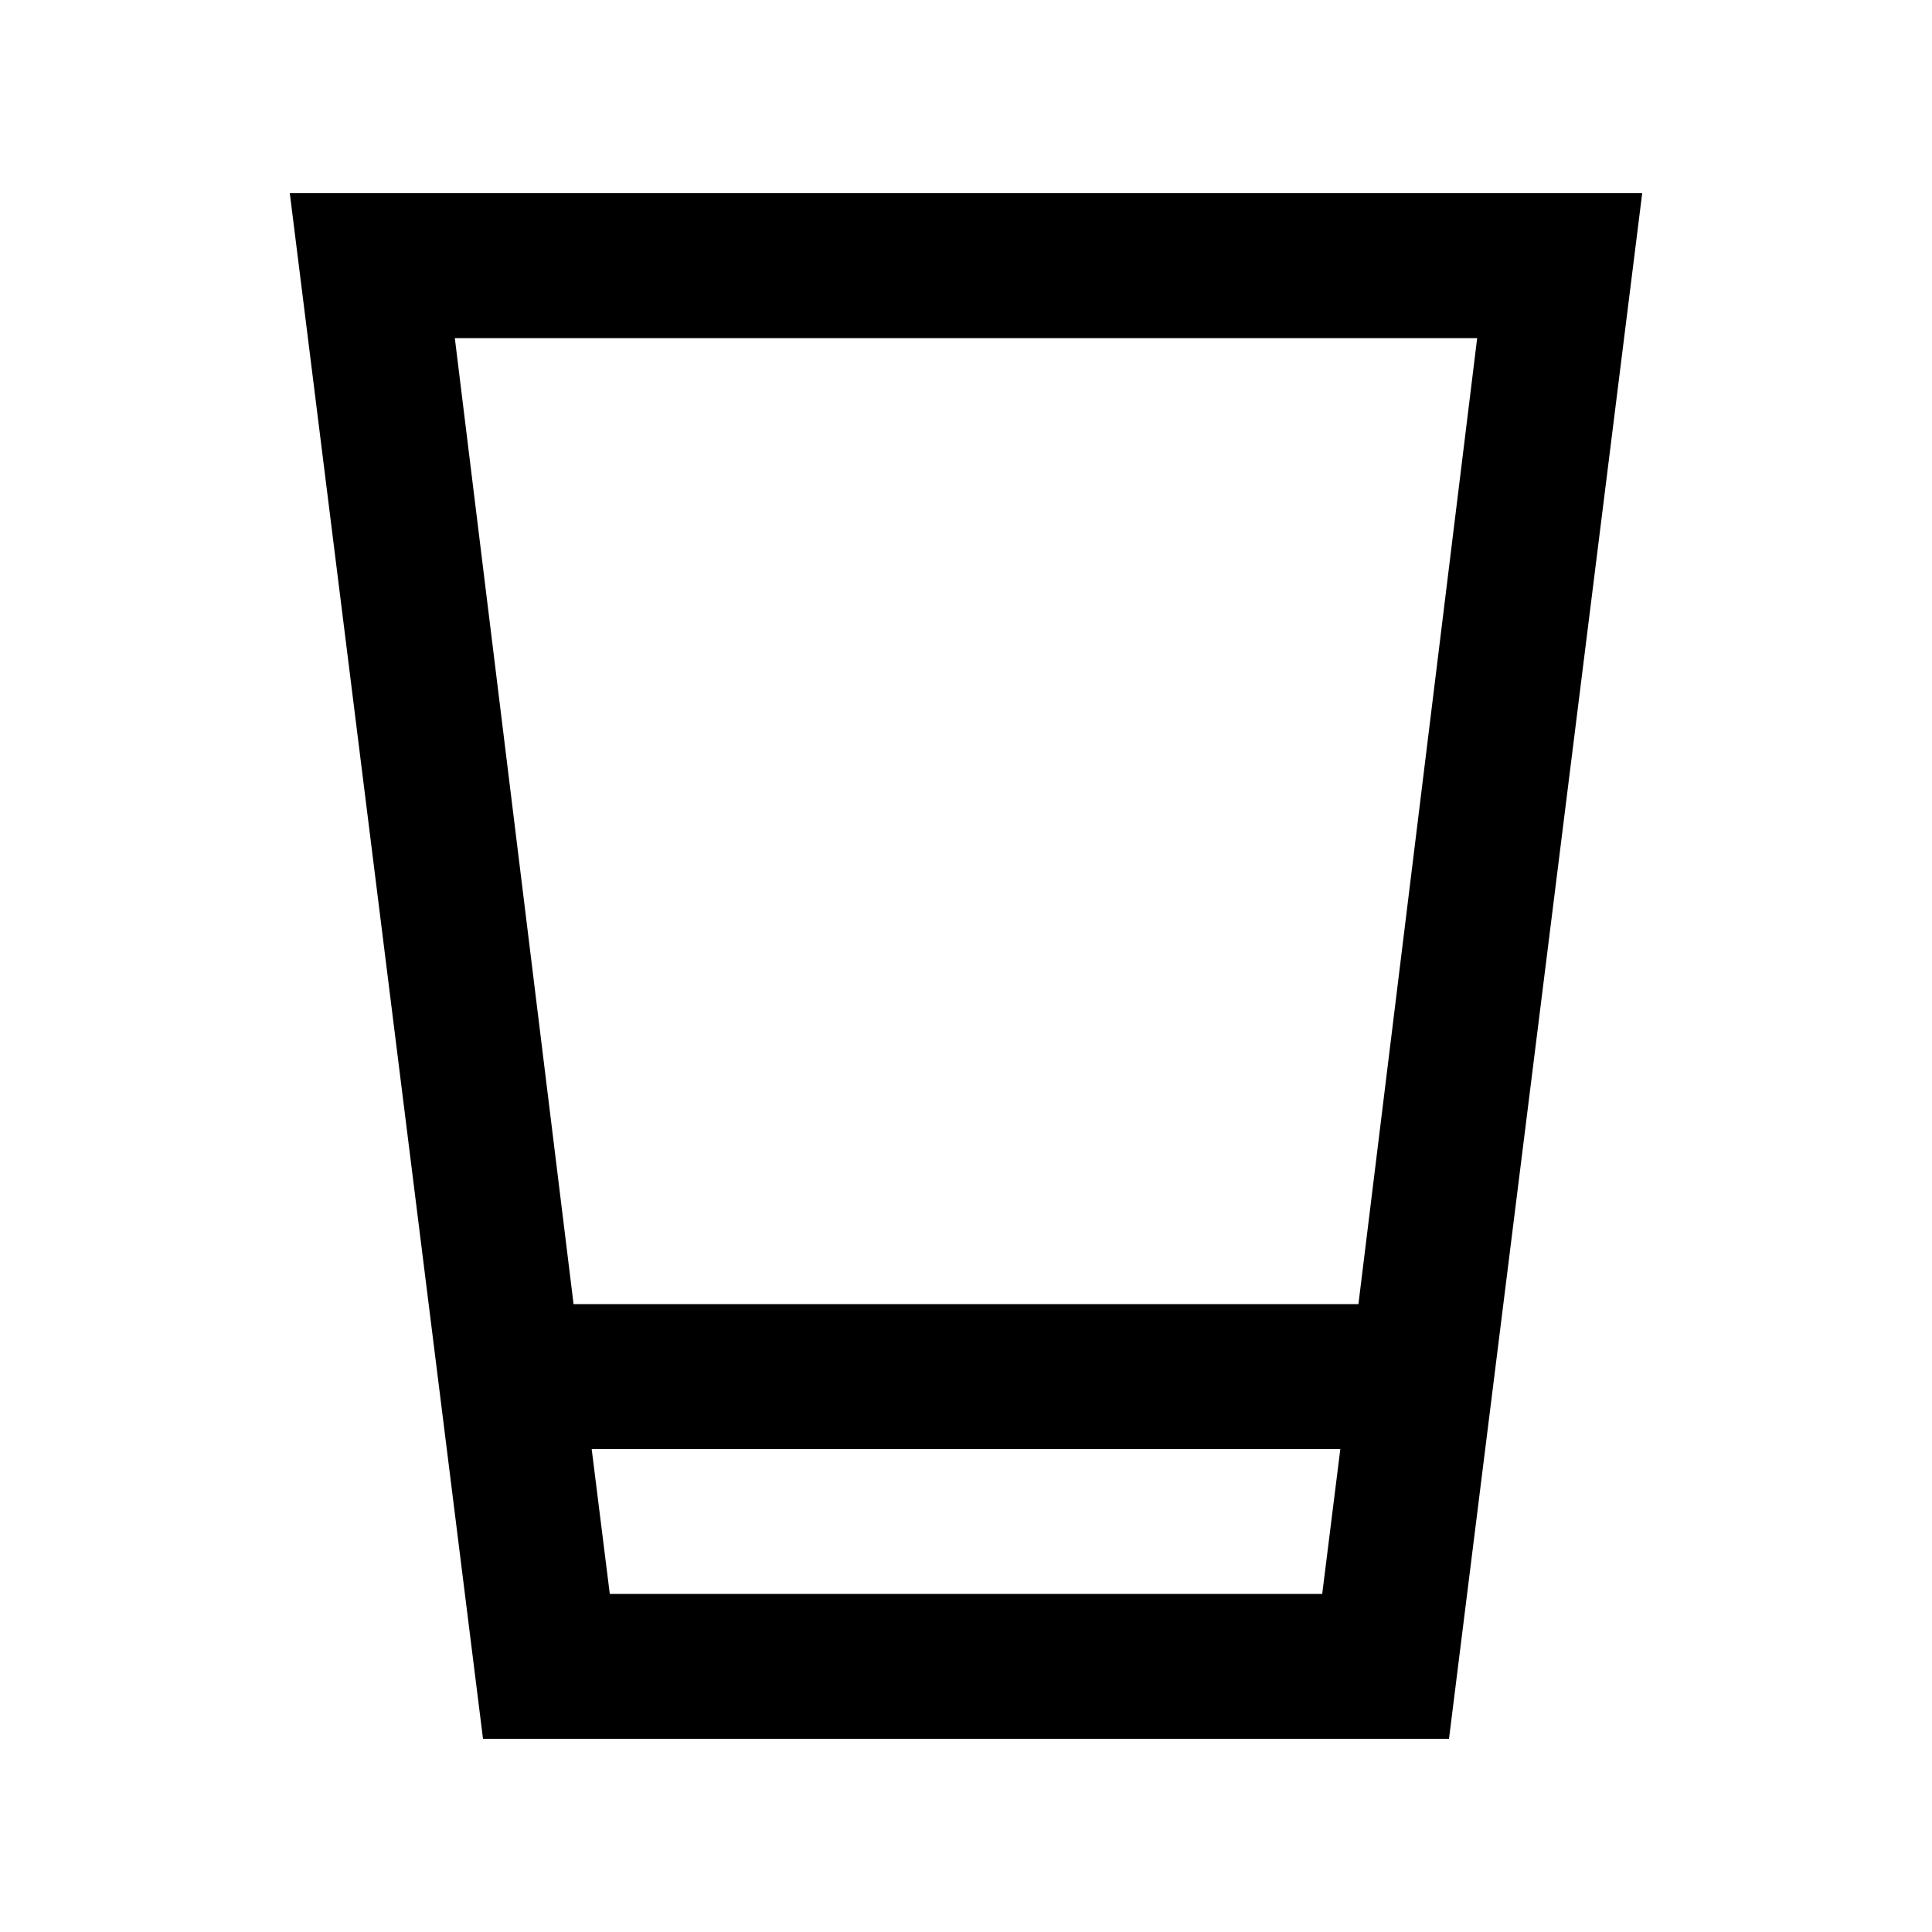 <svg xmlns="http://www.w3.org/2000/svg" height="20" viewBox="0 -960 960 960" width="20"><path d="m240-96-96-768h672L720-96H240Zm54-144 9 72h354l9-72H294Zm-9-72h390l59-480H226l59 480Zm9 144h372-372Z"/></svg>